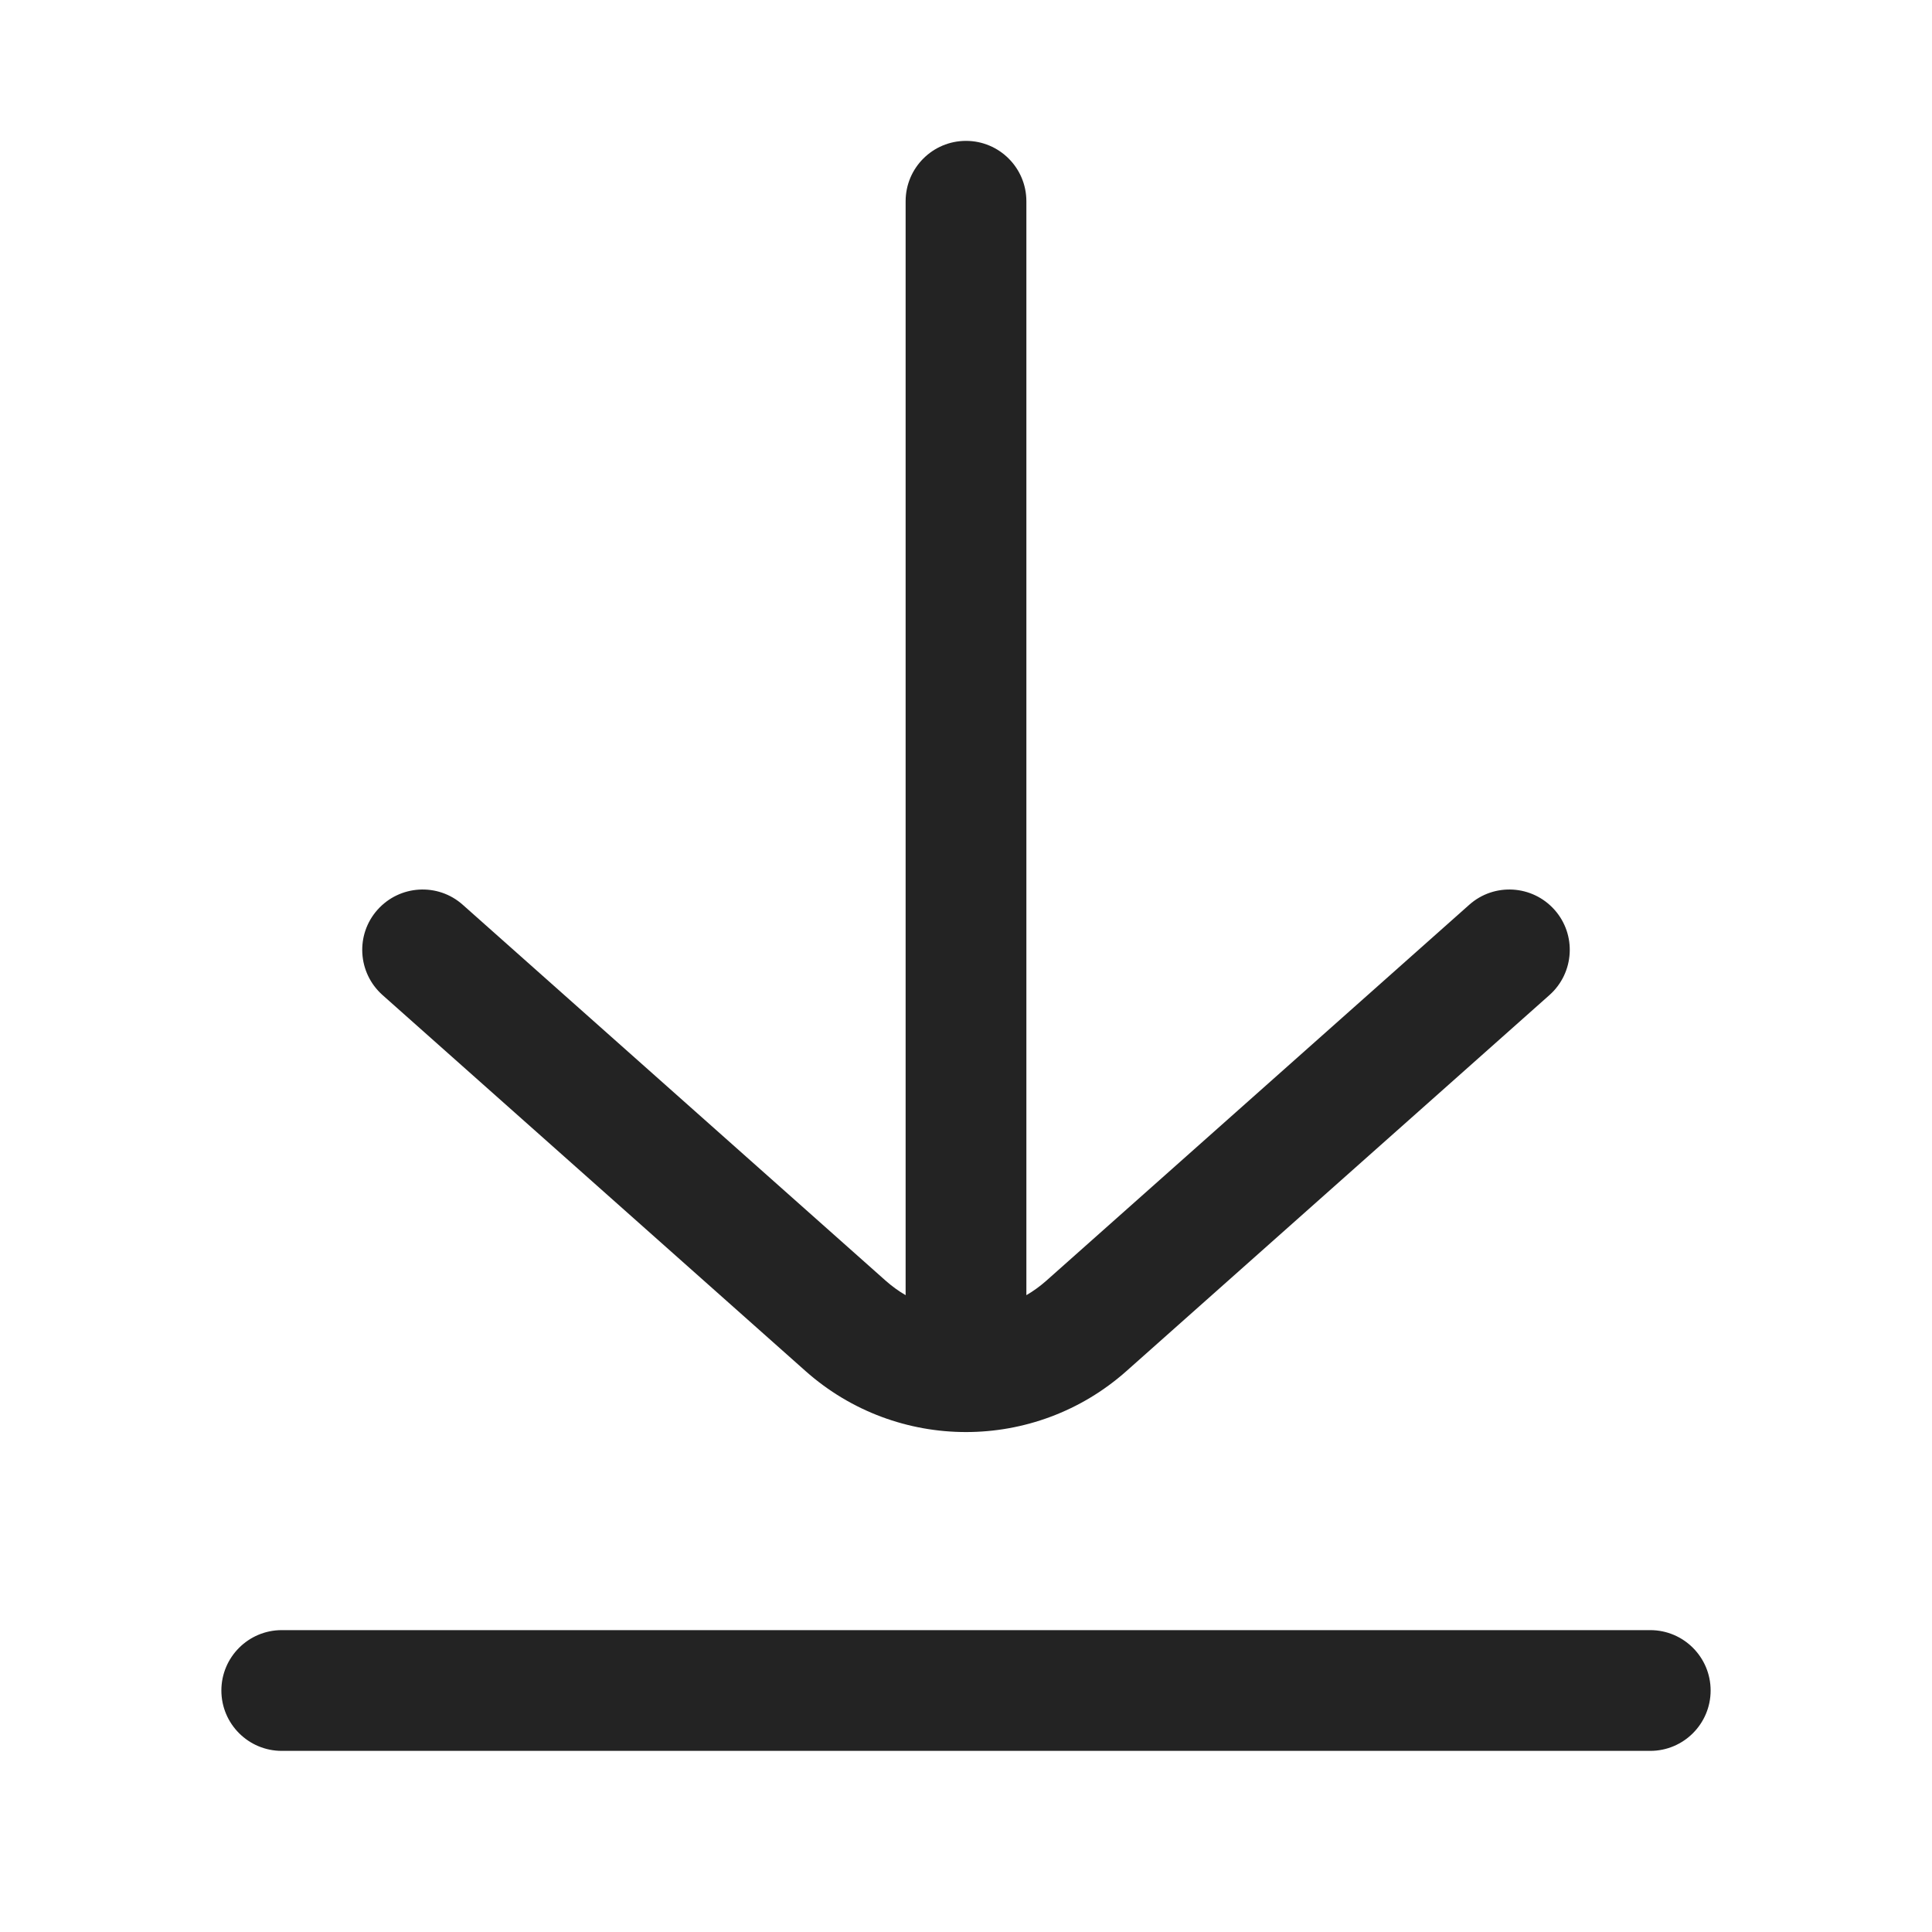 <svg width="24" height="24" viewBox="0 0 24 24" fill="none" xmlns="http://www.w3.org/2000/svg">
<path d="M12 1.75C12.414 1.75 12.75 2.086 12.75 2.5V16.089C12.836 16.039 12.919 15.979 12.996 15.911L18.252 11.239C18.561 10.964 19.035 10.992 19.311 11.302C19.586 11.611 19.558 12.085 19.248 12.361L13.993 17.032C12.856 18.042 11.144 18.042 10.007 17.032L4.752 12.361C4.442 12.085 4.414 11.611 4.689 11.302C4.965 10.992 5.439 10.964 5.748 11.239L11.004 15.911C11.081 15.979 11.164 16.039 11.25 16.089V2.5C11.25 2.086 11.586 1.75 12 1.75Z" fill="#232323"/>
<path d="M2.75 21C2.75 20.586 3.086 20.25 3.5 20.25H20.5C20.914 20.25 21.25 20.586 21.25 21C21.25 21.414 20.914 21.75 20.5 21.75H3.5C3.086 21.75 2.75 21.414 2.75 21Z" fill="#232323"/>
</svg>
